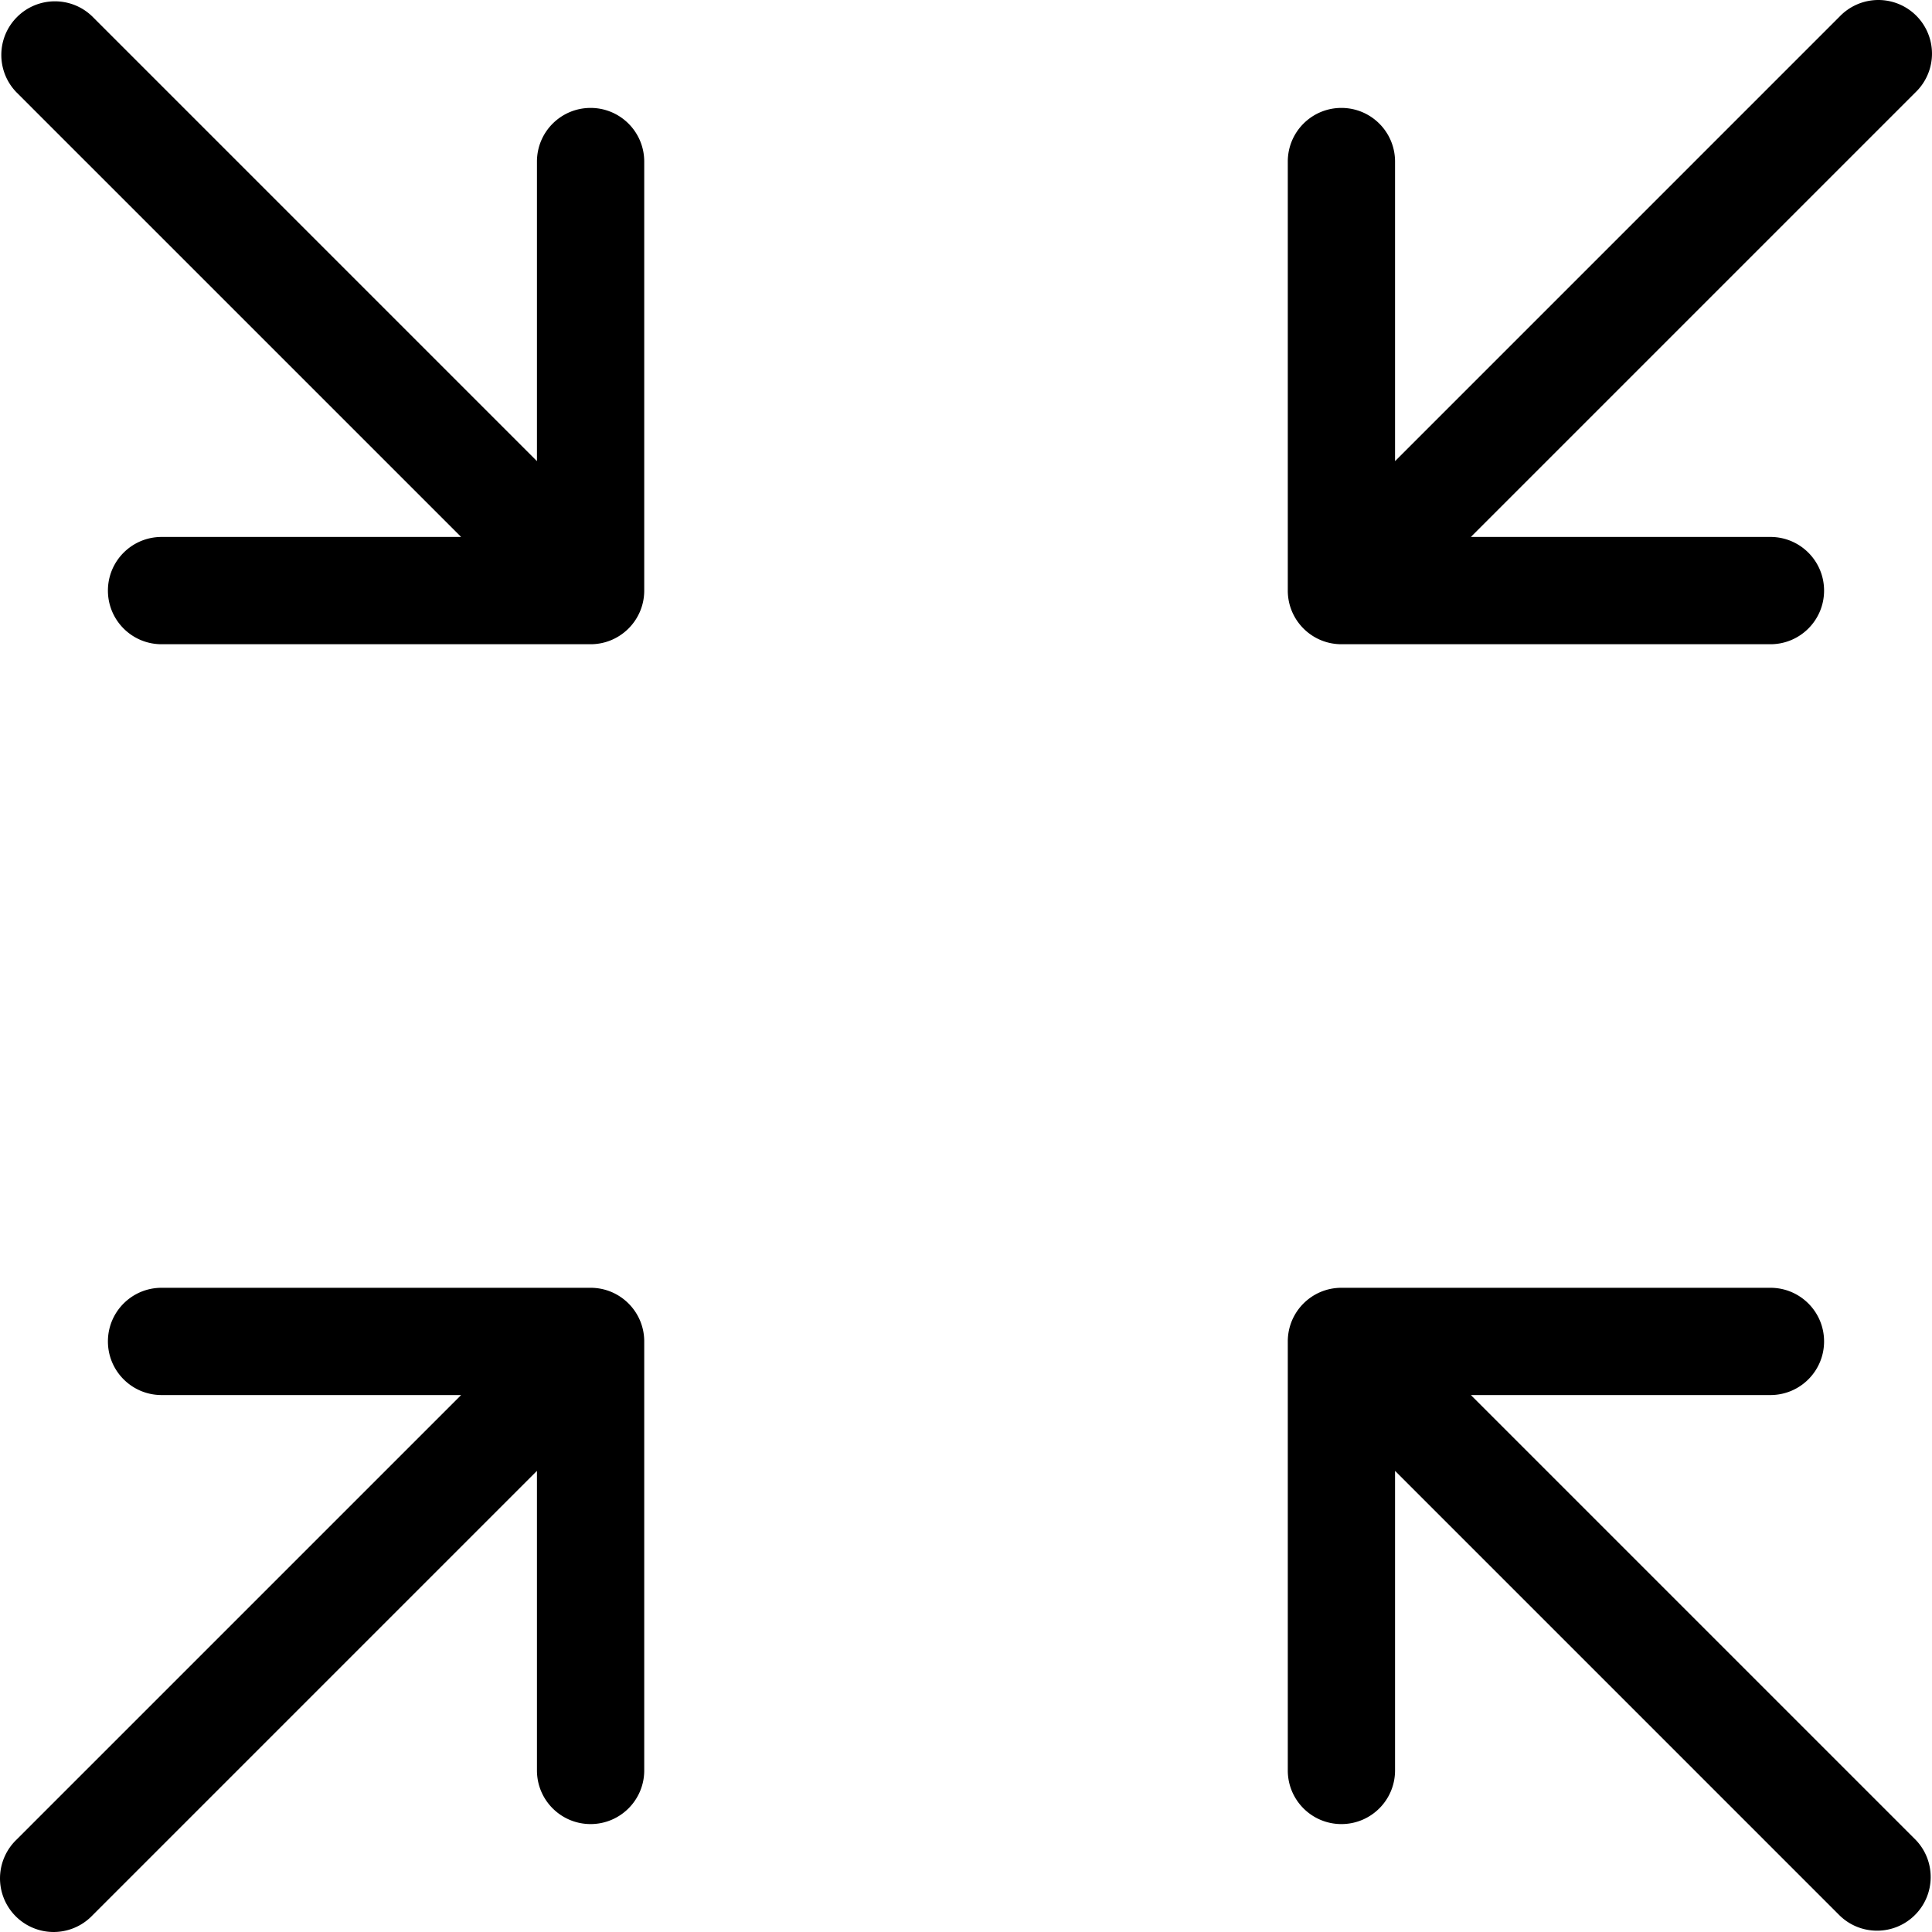 <svg xmlns="http://www.w3.org/2000/svg" version="1.1" xmlns:xlink="http://www.w3.org/1999/xlink" width="512" height="512" x="0" y="0" viewBox="0 0 384.262 384.262" style="enable-background:new 0 0 512 512" xml:space="preserve" class=""><g><path d="M266.797 128.133h85.336c5.89 0 10.664-4.778 10.664-10.668s-4.774-10.668-10.664-10.668h-59.586l88.457-88.457A10.668 10.668 0 0 0 376.297.348a10.668 10.668 0 0 0-10.375 2.91l-88.457 88.457V32.133c0-5.895-4.778-10.668-10.668-10.668s-10.664 4.773-10.664 10.668v85.332c0 5.89 4.773 10.668 10.664 10.668zM117.465 256.133H32.133c-5.895 0-10.668 4.773-10.668 10.664s4.773 10.668 10.668 10.668h59.582L3.258 365.922a10.668 10.668 0 0 0 4.707 17.992c3.73.977 7.695-.137 10.375-2.91l88.457-88.457v59.586c0 5.89 4.777 10.664 10.668 10.664s10.668-4.774 10.668-10.664v-85.336c0-5.89-4.778-10.664-10.668-10.664zM292.547 277.465h59.586c5.89 0 10.664-4.777 10.664-10.668s-4.774-10.664-10.664-10.664h-85.336c-5.89 0-10.664 4.773-10.664 10.664v85.336c0 5.89 4.773 10.664 10.664 10.664s10.668-4.774 10.668-10.664v-59.586l88.457 88.457c4.187 4.043 10.84 3.988 14.953-.129 4.117-4.113 4.172-10.766.129-14.953zM117.465 21.465c-5.89 0-10.668 4.773-10.668 10.668v59.582L18.34 3.258C14.152-.785 7.5-.727 3.387 3.387s-4.172 10.765-.13 14.953l88.458 88.457H32.133c-5.895 0-10.668 4.777-10.668 10.668s4.773 10.668 10.668 10.668h85.332c5.89 0 10.668-4.778 10.668-10.668V32.133c0-5.895-4.778-10.668-10.668-10.668zm0 0" fill="#000000" opacity="1" data-original="#000000" class=""></path></g></svg>